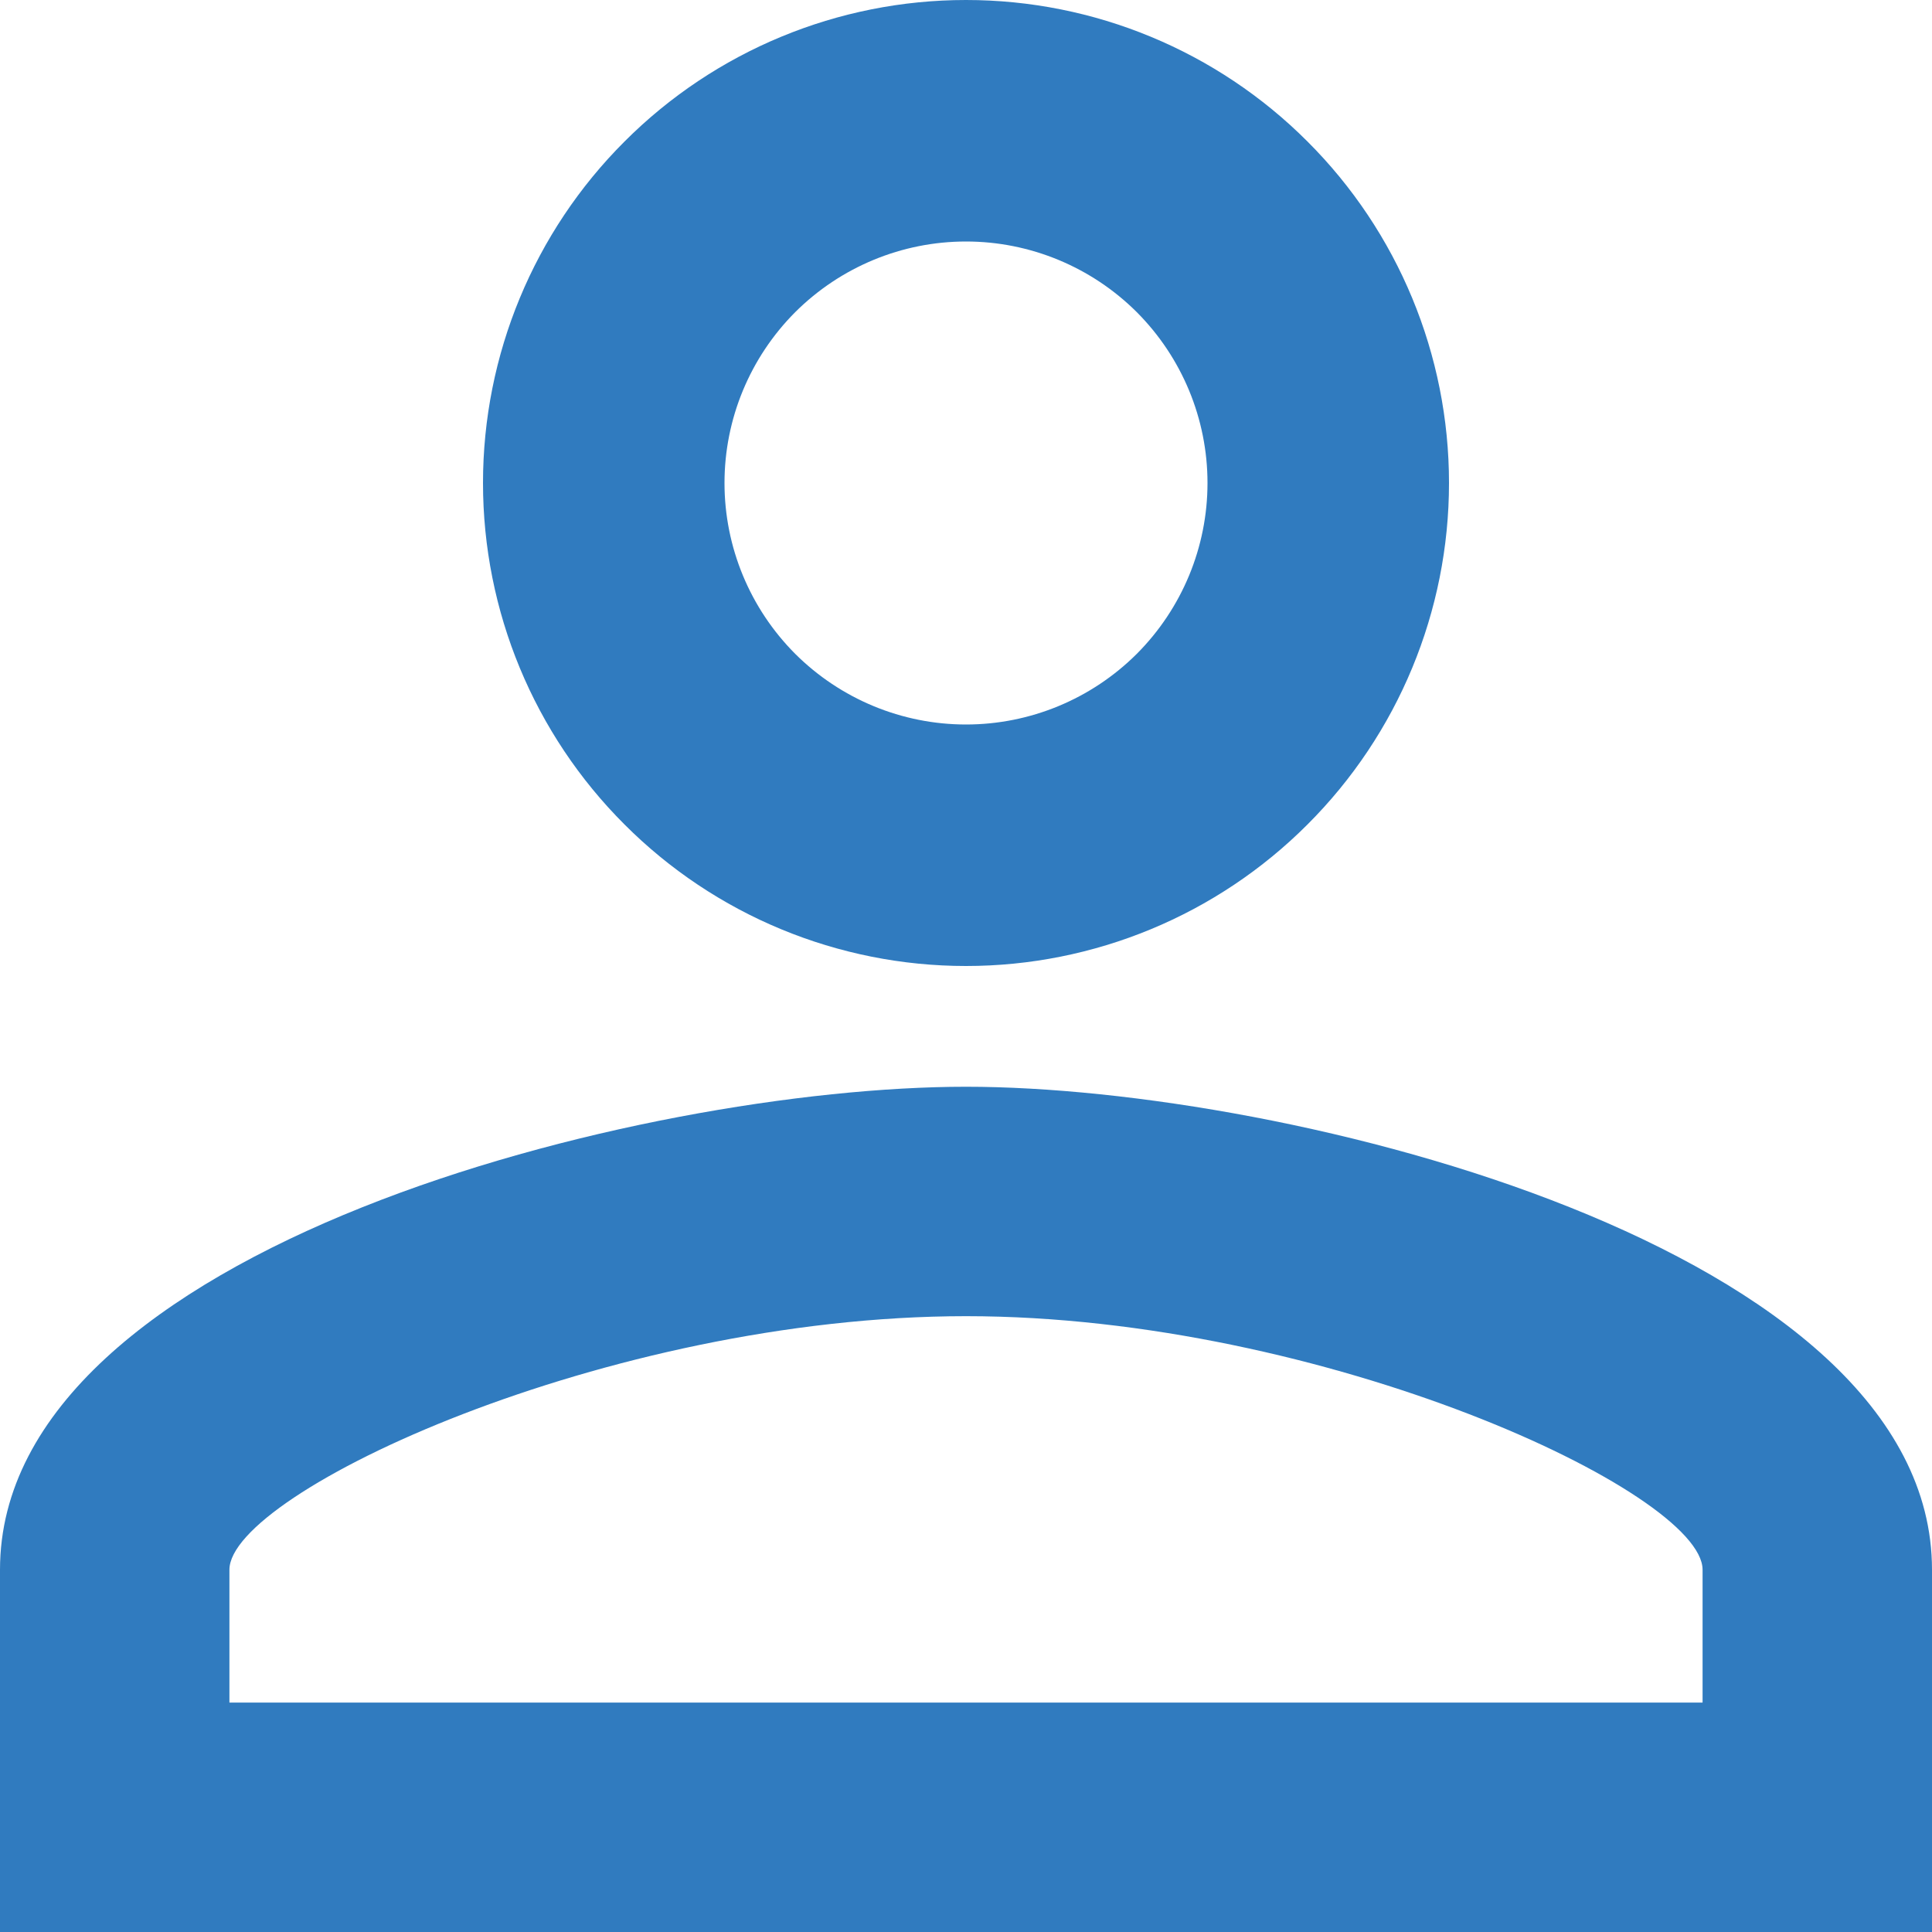 <svg width="12" height="12" viewBox="0 0 12 12" fill="none" xmlns="http://www.w3.org/2000/svg">
<path d="M6 0C6.796 0 7.559 0.316 8.121 0.879C8.684 1.441 9 2.204 9 3C9 3.796 8.684 4.559 8.121 5.121C7.559 5.684 6.796 6 6 6C5.204 6 4.441 5.684 3.879 5.121C3.316 4.559 3 3.796 3 3C3 2.204 3.316 1.441 3.879 0.879C4.441 0.316 5.204 0 6 0ZM6 1.5C5.602 1.5 5.221 1.658 4.939 1.939C4.658 2.221 4.5 2.602 4.5 3C4.5 3.398 4.658 3.779 4.939 4.061C5.221 4.342 5.602 4.5 6 4.5C6.398 4.5 6.779 4.342 7.061 4.061C7.342 3.779 7.5 3.398 7.5 3C7.5 2.602 7.342 2.221 7.061 1.939C6.779 1.658 6.398 1.5 6 1.5ZM6 6.75C8.002 6.75 12 7.747 12 9.75V12H0V9.75C0 7.747 3.998 6.75 6 6.75ZM6 8.175C3.772 8.175 1.425 9.27 1.425 9.75V10.575H10.575V9.75C10.575 9.27 8.227 8.175 6 8.175Z" fill="#307BBF"/>
</svg>
